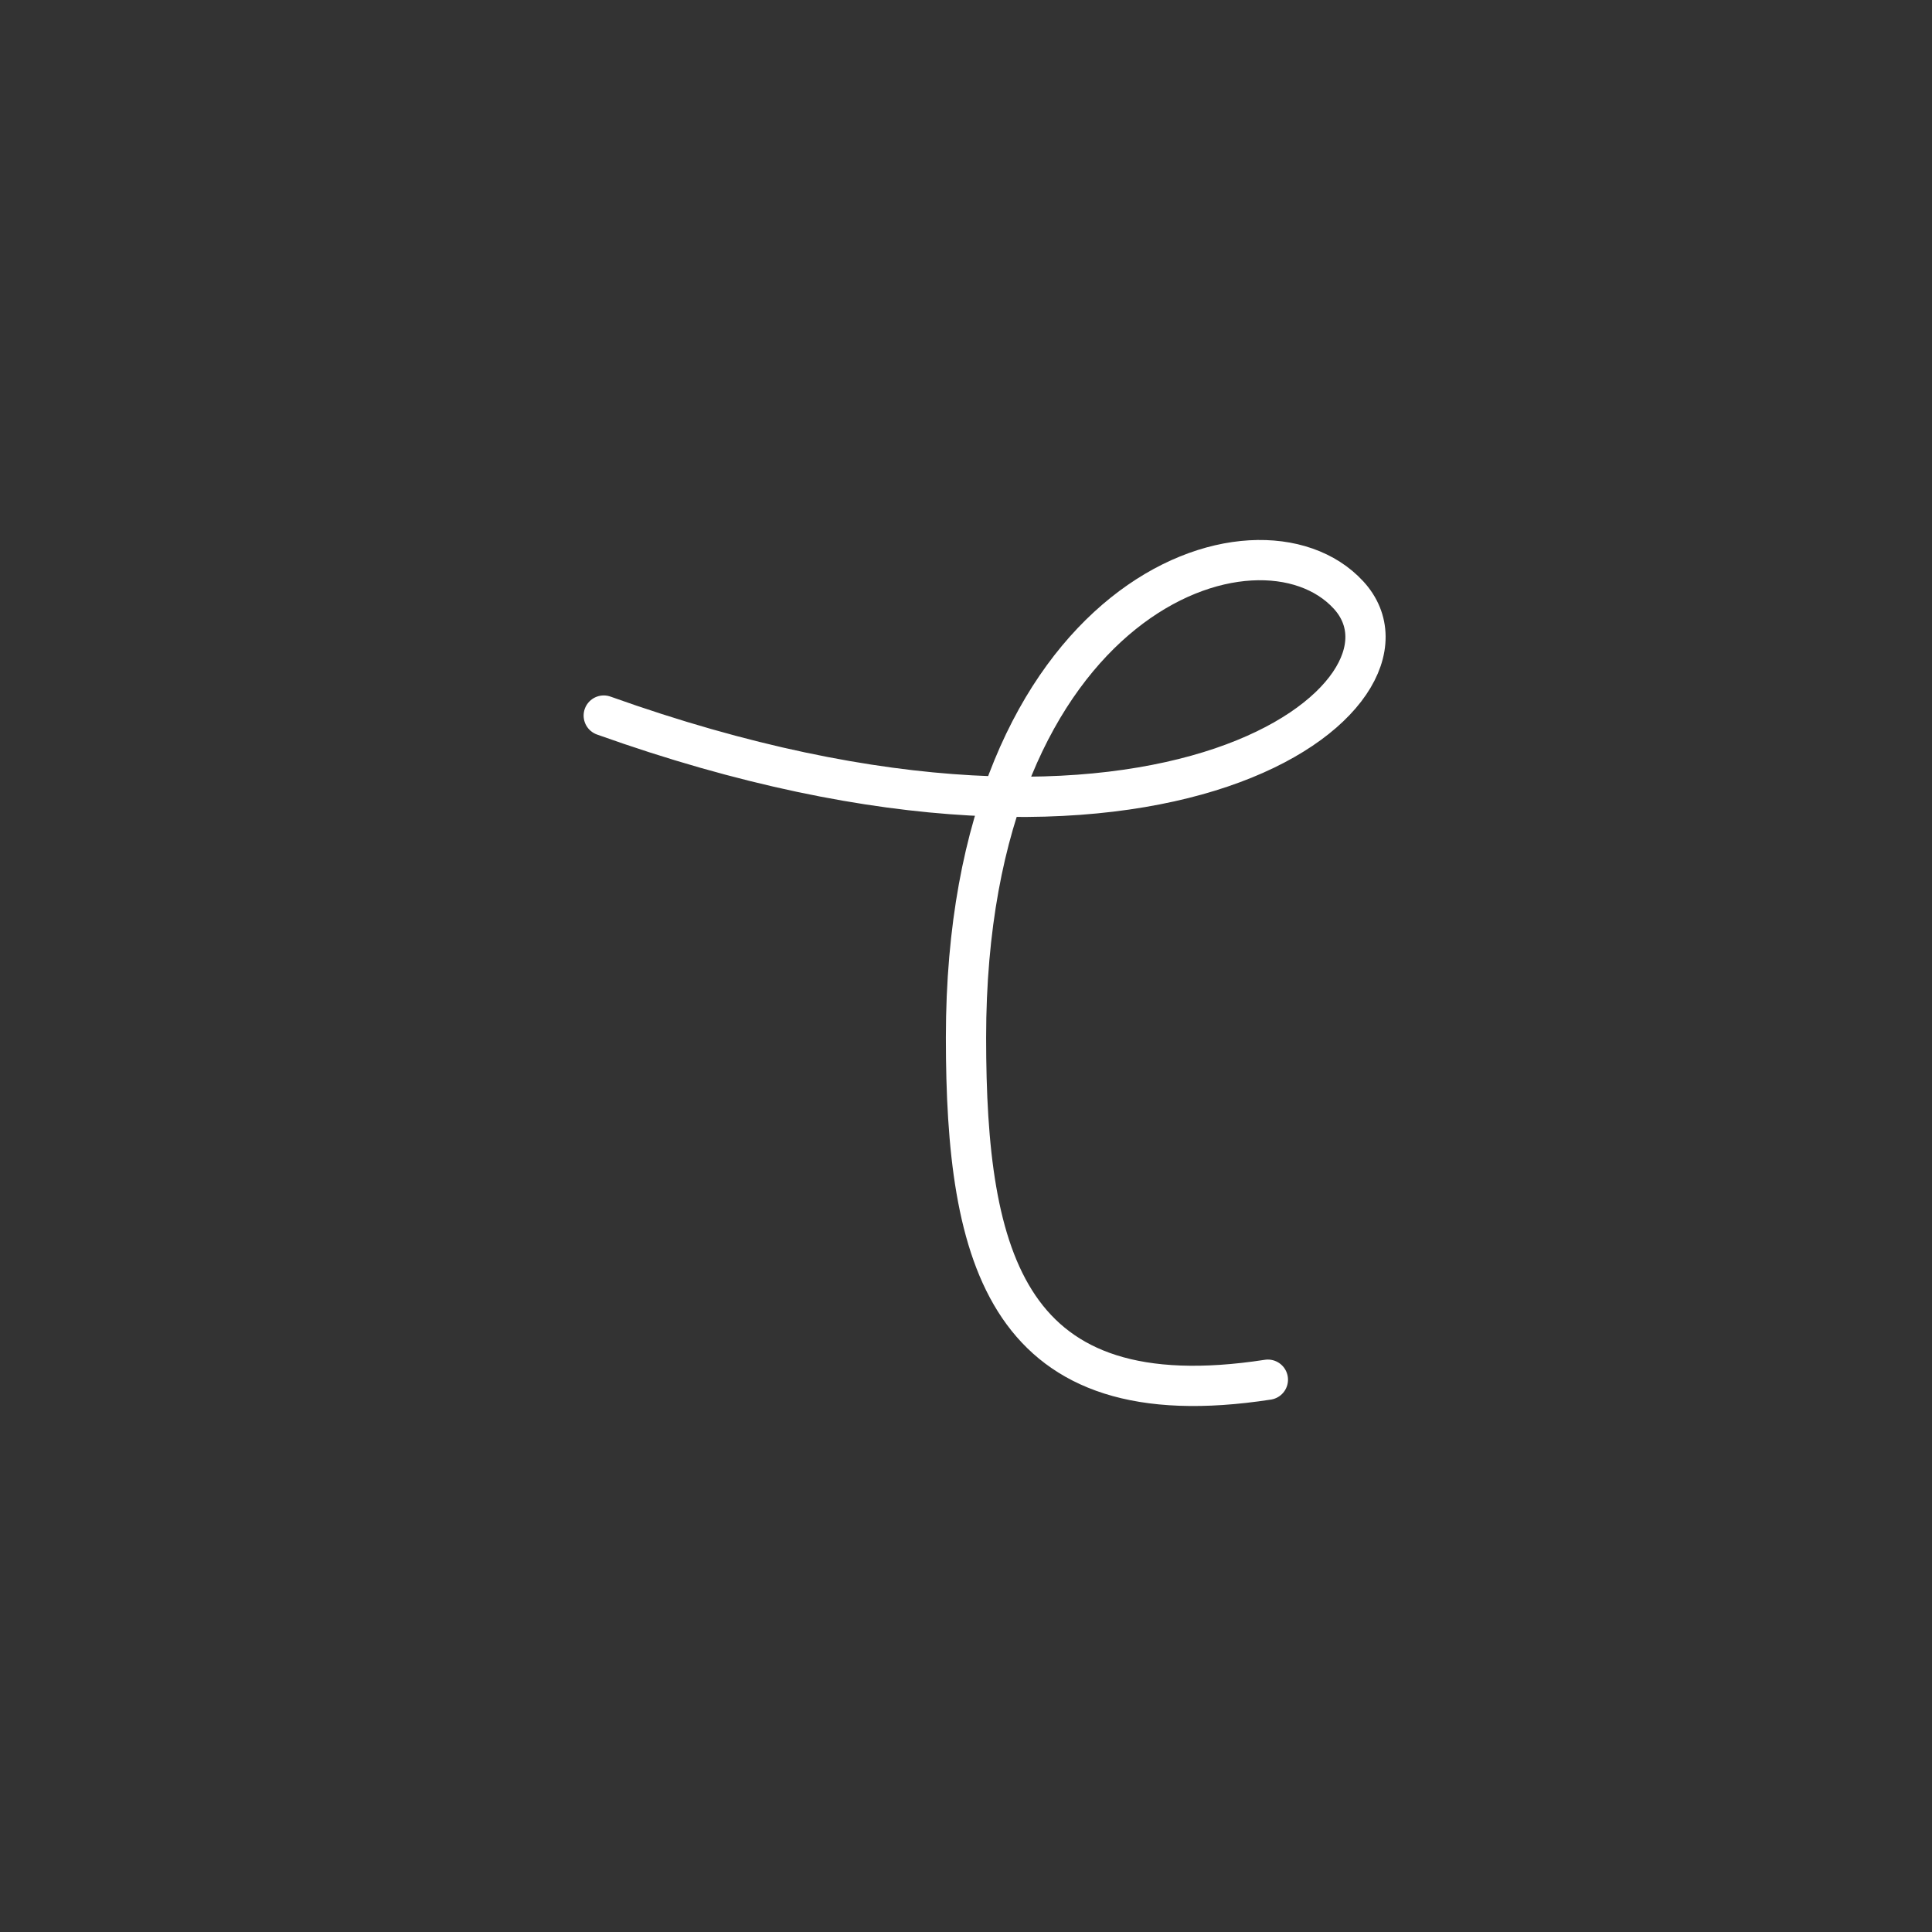 <svg width="48" height="48" viewBox="0 0 48 48" fill="none" xmlns="http://www.w3.org/2000/svg">
<rect x="0" y="0" width="48" height="48" fill="#333333" stroke="none"/>
<path d="M15 17.778C29 22.779 35.75 17.216 33.5 14.779C31.25 12.342 24 14.779 24 25.779C24 31.279 25 35.279 31.5 34.278" stroke="white" stroke-linecap="round"/>
</svg>

